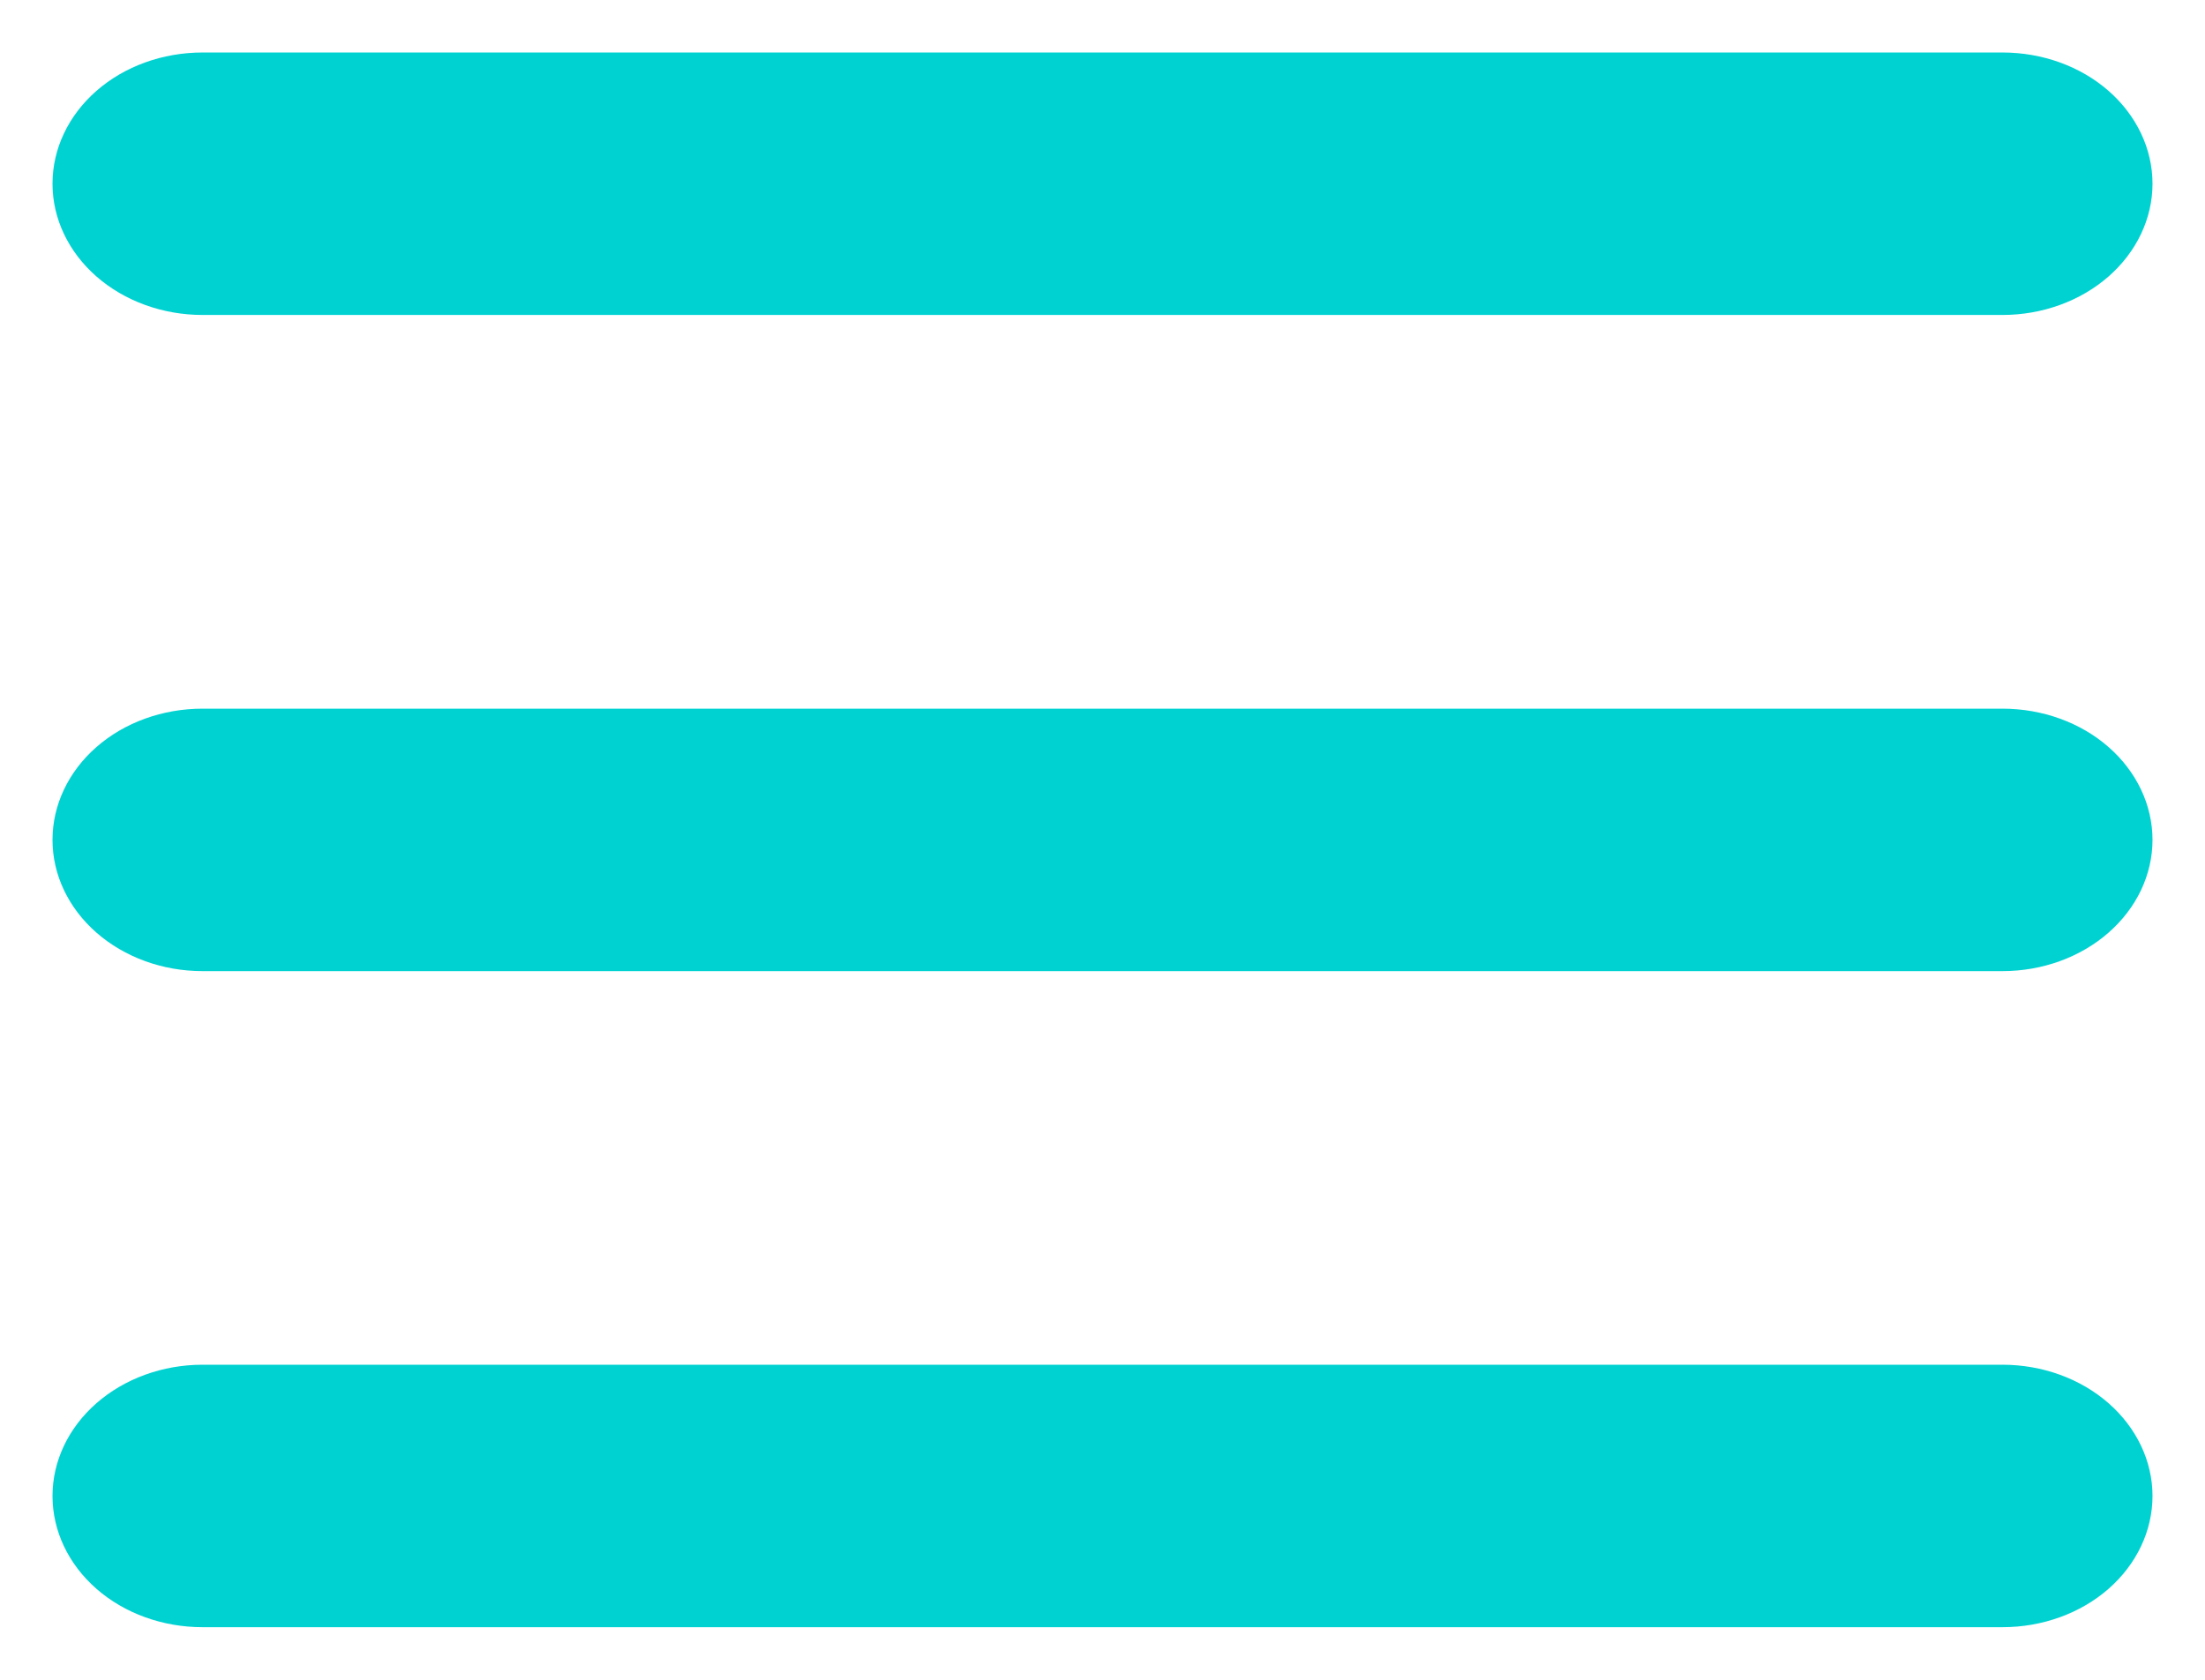 <svg width="21" height="16" viewBox="0 0 21 16" fill="none" xmlns="http://www.w3.org/2000/svg">
<path fill-rule="evenodd" clip-rule="evenodd" d="M0.5 1.75C0.5 1.418 0.651 1.1 0.918 0.866C1.186 0.631 1.55 0.5 1.929 0.5H19.071C19.45 0.5 19.814 0.631 20.082 0.866C20.349 1.1 20.5 1.418 20.5 1.75C20.5 2.081 20.349 2.399 20.082 2.633C19.814 2.868 19.45 3 19.071 3H1.929C1.55 3 1.186 2.868 0.918 2.633C0.651 2.399 0.5 2.081 0.5 1.75Z" fill="#00D2D2"/>
<path fill-rule="evenodd" clip-rule="evenodd" d="M0.5 8C0.5 7.668 0.651 7.35 0.918 7.116C1.186 6.881 1.55 6.75 1.929 6.75H19.071C19.45 6.75 19.814 6.881 20.082 7.116C20.349 7.35 20.5 7.668 20.5 8C20.5 8.331 20.349 8.649 20.082 8.883C19.814 9.118 19.45 9.25 19.071 9.25H1.929C1.55 9.25 1.186 9.118 0.918 8.883C0.651 8.649 0.5 8.331 0.5 8Z" fill="#00D2D2"/>
<path fill-rule="evenodd" clip-rule="evenodd" d="M0.5 14.249C0.5 13.918 0.651 13.6 0.918 13.366C1.186 13.131 1.55 12.999 1.929 12.999H19.071C19.45 12.999 19.814 13.131 20.082 13.366C20.349 13.6 20.5 13.918 20.5 14.249C20.5 14.581 20.349 14.899 20.082 15.133C19.814 15.368 19.45 15.499 19.071 15.499H1.929C1.55 15.499 1.186 15.368 0.918 15.133C0.651 14.899 0.5 14.581 0.5 14.249Z" fill="#00D2D2"/>
</svg>
